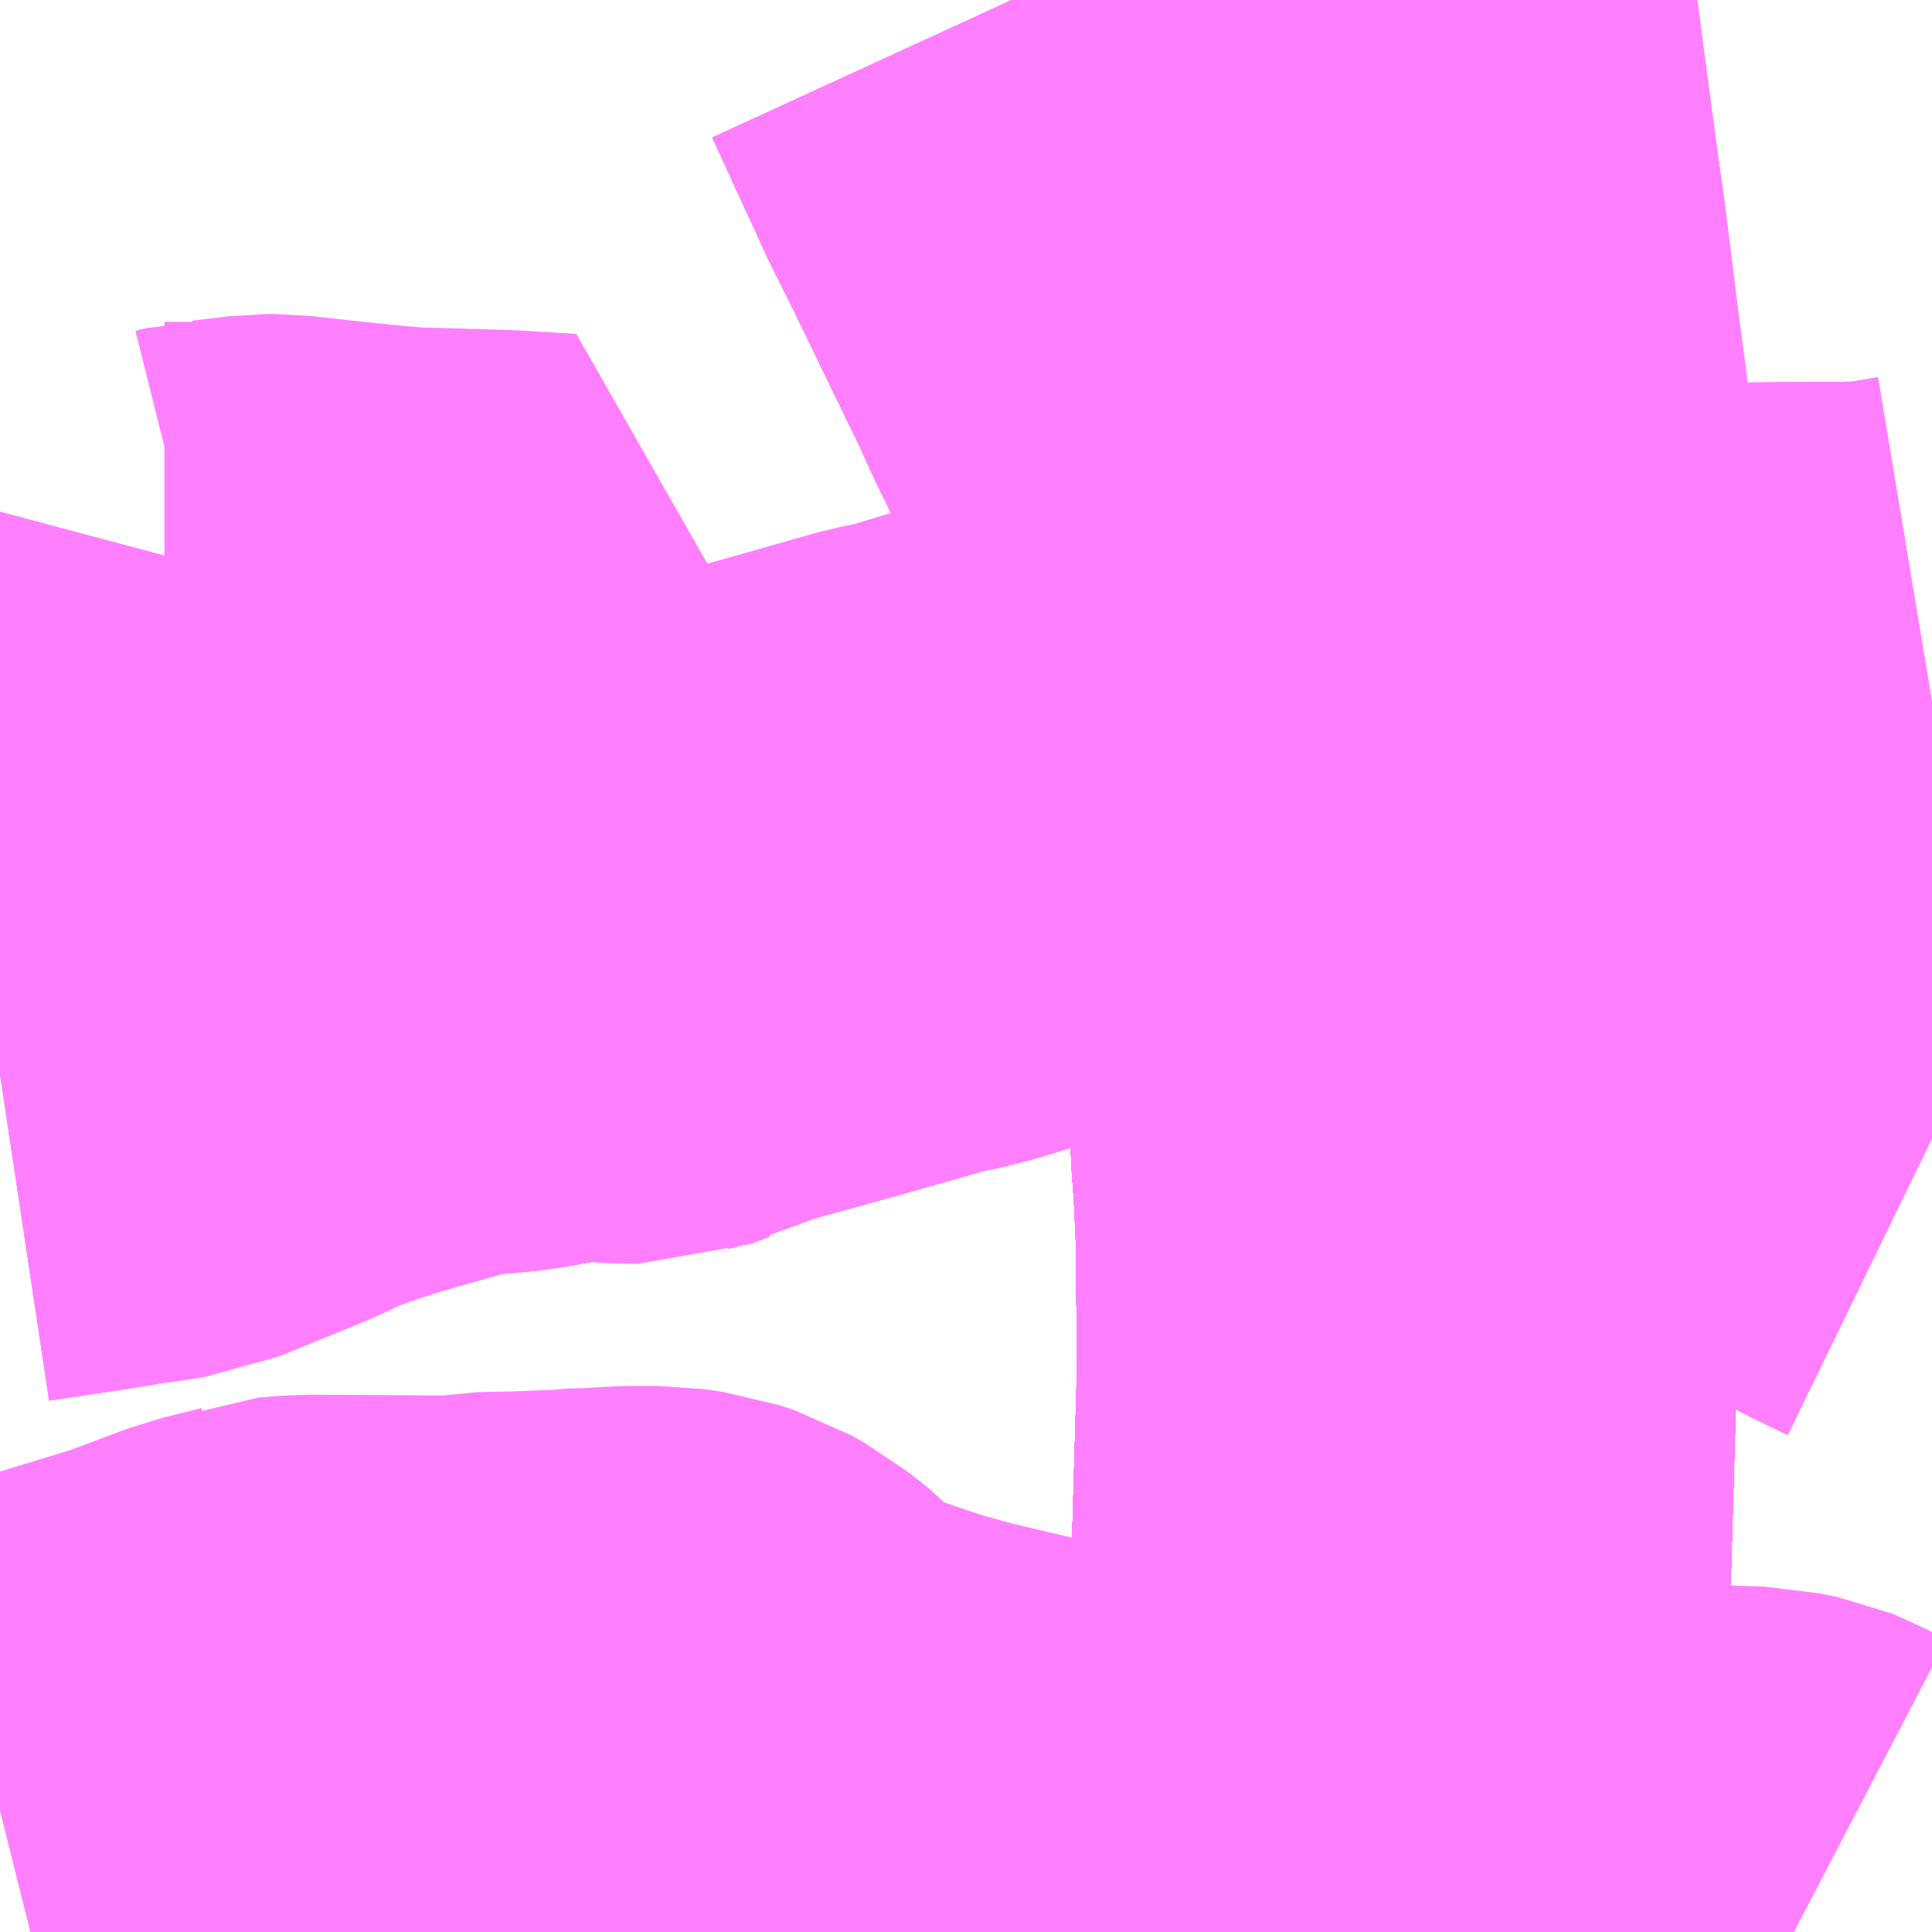 <?xml version="1.0" encoding="UTF-8"?>
<svg  xmlns="http://www.w3.org/2000/svg" xmlns:xlink="http://www.w3.org/1999/xlink" xmlns:go="http://purl.org/svgmap/profile" property="N07_001,N07_002,N07_003,N07_004,N07_005,N07_006,N07_007" viewBox="14108.643 -3970.459 2.197 2.197" go:dataArea="14108.642578125 -3970.458984375 2.197265625 2.197265625" >
<globalCoordinateSystem srsName="http://purl.org/crs/84" transform="matrix(100.0,0.0,0.0,-100.0,0.0,0.0)" />
<defs>
 <g id="p0" >
  <circle cx="0.0" cy="0.0" r="3" stroke="green" stroke-width="0.75" vector-effect="non-scaling-stroke" />
 </g>
</defs>
<g fill="none" fill-rule="evenodd" stroke="#FF00FF" stroke-width="0.75" opacity="0.5" vector-effect="non-scaling-stroke" stroke-linejoin="bevel" >
<path content="1,JRバス東北（株）,うみねこ号,1.0,1.0,1.0," xlink:title="1" d="M14110.249,-3968.262L14110.247,-3968.279L14110.246,-3968.295L14110.244,-3968.316L14110.238,-3968.372L14110.236,-3968.409L14110.235,-3968.427L14110.233,-3968.474L14110.234,-3968.481L14110.234,-3968.51L14110.236,-3968.638L14110.236,-3968.662L14110.243,-3968.905L14110.243,-3968.913L14110.242,-3968.988L14110.241,-3969.075L14110.239,-3969.102L14110.239,-3969.122L14110.238,-3969.125L14110.236,-3969.151L14110.234,-3969.204L14110.228,-3969.262L14110.226,-3969.299L14110.215,-3969.385L14110.201,-3969.465L14110.2,-3969.473L14110.196,-3969.494L14110.195,-3969.502L14110.174,-3969.584L14110.168,-3969.604L14110.165,-3969.614L14110.163,-3969.619L14110.161,-3969.627L14110.157,-3969.64L14110.155,-3969.648L14110.152,-3969.657L14110.138,-3969.703L14110.125,-3969.741L14110.123,-3969.747L14110.121,-3969.75L14110.108,-3969.786L14110.106,-3969.789L14110.105,-3969.794L14110.088,-3969.835L14110.086,-3969.841L14110.082,-3969.849L14110.075,-3969.863L14110.071,-3969.873L14110.067,-3969.881L14110.063,-3969.89L14110.059,-3969.898L14110.027,-3969.968L14110.002,-3970.02L14109.996,-3970.035L14109.992,-3970.043L14109.974,-3970.08L14109.966,-3970.098L14109.965,-3970.101L14109.927,-3970.179L14109.884,-3970.268L14109.856,-3970.324L14109.794,-3970.459"/>
<path content="1,JRバス東北（株）,アーバン号,3.2,4.0,4.0," xlink:title="1" d="M14110.249,-3968.262L14110.247,-3968.279L14110.246,-3968.295L14110.244,-3968.316L14110.238,-3968.372L14110.236,-3968.409L14110.235,-3968.427L14110.233,-3968.474L14110.234,-3968.481L14110.234,-3968.51L14110.236,-3968.638L14110.236,-3968.662L14110.243,-3968.905L14110.243,-3968.913L14110.242,-3968.988L14110.241,-3969.075L14110.239,-3969.102L14110.239,-3969.122L14110.238,-3969.125L14110.236,-3969.151L14110.234,-3969.204L14110.228,-3969.262L14110.226,-3969.299L14110.215,-3969.385L14110.201,-3969.465L14110.2,-3969.473L14110.196,-3969.494L14110.195,-3969.502L14110.174,-3969.584L14110.168,-3969.604L14110.165,-3969.614L14110.163,-3969.619L14110.161,-3969.627L14110.157,-3969.64L14110.155,-3969.648L14110.152,-3969.657L14110.138,-3969.703L14110.125,-3969.741L14110.123,-3969.747L14110.121,-3969.75L14110.108,-3969.786L14110.106,-3969.789L14110.105,-3969.794L14110.088,-3969.835L14110.086,-3969.841L14110.082,-3969.849L14110.075,-3969.863L14110.071,-3969.873L14110.067,-3969.881L14110.063,-3969.89L14110.059,-3969.898L14110.027,-3969.968L14110.002,-3970.02L14109.996,-3970.035L14109.992,-3970.043L14109.974,-3970.08L14109.966,-3970.098L14109.965,-3970.101L14109.927,-3970.179L14109.884,-3970.268L14109.856,-3970.324L14109.794,-3970.459"/>
<path content="1,JRバス東北（株）,キャッスル号,3.0,3.0,3.0," xlink:title="1" d="M14110.249,-3968.262L14110.247,-3968.279L14110.246,-3968.295L14110.244,-3968.316L14110.238,-3968.372L14110.236,-3968.409L14110.235,-3968.427L14110.233,-3968.474L14110.234,-3968.481L14110.234,-3968.51L14110.236,-3968.638L14110.236,-3968.662L14110.243,-3968.905L14110.243,-3968.913L14110.242,-3968.988L14110.241,-3969.075L14110.239,-3969.102L14110.239,-3969.122L14110.238,-3969.125L14110.236,-3969.151L14110.234,-3969.204L14110.228,-3969.262L14110.226,-3969.299L14110.215,-3969.385L14110.201,-3969.465L14110.2,-3969.473L14110.196,-3969.494L14110.195,-3969.502L14110.174,-3969.584L14110.168,-3969.604L14110.165,-3969.614L14110.163,-3969.619L14110.161,-3969.627L14110.157,-3969.64L14110.155,-3969.648L14110.152,-3969.657L14110.138,-3969.703L14110.125,-3969.741L14110.123,-3969.747L14110.121,-3969.75L14110.108,-3969.786L14110.106,-3969.789L14110.105,-3969.794L14110.088,-3969.835L14110.086,-3969.841L14110.082,-3969.849L14110.075,-3969.863L14110.071,-3969.873L14110.067,-3969.881L14110.063,-3969.89L14110.059,-3969.898L14110.027,-3969.968L14110.002,-3970.02L14109.996,-3970.035L14109.992,-3970.043L14109.974,-3970.08L14109.966,-3970.098L14109.965,-3970.101L14109.927,-3970.179L14109.884,-3970.268L14109.856,-3970.324L14109.794,-3970.459"/>
<path content="1,JRバス東北（株）,ドリーム盛岡・らくちん号,2.2,3.0,3.0," xlink:title="1" d="M14110.249,-3968.262L14110.247,-3968.279L14110.246,-3968.295L14110.244,-3968.316L14110.238,-3968.372L14110.236,-3968.409L14110.235,-3968.427L14110.233,-3968.474L14110.234,-3968.481L14110.234,-3968.51L14110.236,-3968.638L14110.236,-3968.662L14110.243,-3968.905L14110.243,-3968.913L14110.242,-3968.988L14110.241,-3969.075L14110.239,-3969.102L14110.239,-3969.122L14110.238,-3969.125L14110.236,-3969.151L14110.234,-3969.204L14110.228,-3969.262L14110.226,-3969.299L14110.215,-3969.385L14110.201,-3969.465L14110.2,-3969.473L14110.196,-3969.494L14110.195,-3969.502L14110.174,-3969.584L14110.168,-3969.604L14110.165,-3969.614L14110.163,-3969.619L14110.161,-3969.627L14110.157,-3969.64L14110.155,-3969.648L14110.152,-3969.657L14110.138,-3969.703L14110.125,-3969.741L14110.123,-3969.747L14110.121,-3969.75L14110.108,-3969.786L14110.106,-3969.789L14110.105,-3969.794L14110.088,-3969.835L14110.086,-3969.841L14110.082,-3969.849L14110.075,-3969.863L14110.071,-3969.873L14110.067,-3969.881L14110.063,-3969.89L14110.059,-3969.898L14110.027,-3969.968L14110.002,-3970.02L14109.996,-3970.035L14109.992,-3970.043L14109.974,-3970.08L14109.966,-3970.098L14109.965,-3970.101L14109.927,-3970.179L14109.884,-3970.268L14109.856,-3970.324L14109.794,-3970.459"/>
<path content="1,JRバス東北（株）,ブルーシティ号,1.5,1.5,1.5," xlink:title="1" d="M14110.249,-3968.262L14110.247,-3968.279L14110.246,-3968.295L14110.244,-3968.316L14110.238,-3968.372L14110.236,-3968.409L14110.235,-3968.427L14110.233,-3968.474L14110.234,-3968.481L14110.234,-3968.51L14110.236,-3968.638L14110.236,-3968.662L14110.243,-3968.905L14110.243,-3968.913L14110.242,-3968.988L14110.241,-3969.075L14110.239,-3969.102L14110.239,-3969.122L14110.238,-3969.125L14110.236,-3969.151L14110.234,-3969.204L14110.228,-3969.262L14110.226,-3969.299L14110.215,-3969.385L14110.201,-3969.465L14110.2,-3969.473L14110.196,-3969.494L14110.195,-3969.502L14110.174,-3969.584L14110.168,-3969.604L14110.165,-3969.614L14110.163,-3969.619L14110.161,-3969.627L14110.157,-3969.64L14110.155,-3969.648L14110.152,-3969.657L14110.138,-3969.703L14110.125,-3969.741L14110.123,-3969.747L14110.121,-3969.75L14110.108,-3969.786L14110.106,-3969.789L14110.105,-3969.794L14110.088,-3969.835L14110.086,-3969.841L14110.082,-3969.849L14110.075,-3969.863L14110.071,-3969.873L14110.067,-3969.881L14110.063,-3969.89L14110.059,-3969.898L14110.027,-3969.968L14110.002,-3970.02L14109.996,-3970.035L14109.992,-3970.043L14109.974,-3970.08L14109.966,-3970.098L14109.965,-3970.101L14109.927,-3970.179L14109.884,-3970.268L14109.856,-3970.324L14109.794,-3970.459"/>
<path content="1,JRバス東北（株）,ラ・フォーレ号,1.0,1.0,1.0," xlink:title="1" d="M14110.249,-3968.262L14110.247,-3968.279L14110.246,-3968.295L14110.244,-3968.316L14110.238,-3968.372L14110.236,-3968.409L14110.235,-3968.427L14110.233,-3968.474L14110.234,-3968.481L14110.234,-3968.51L14110.236,-3968.638L14110.236,-3968.662L14110.243,-3968.905L14110.243,-3968.913L14110.242,-3968.988L14110.241,-3969.075L14110.239,-3969.102L14110.239,-3969.122L14110.238,-3969.125L14110.236,-3969.151L14110.234,-3969.204L14110.228,-3969.262L14110.226,-3969.299L14110.215,-3969.385L14110.201,-3969.465L14110.2,-3969.473L14110.196,-3969.494L14110.195,-3969.502L14110.174,-3969.584L14110.168,-3969.604L14110.165,-3969.614L14110.163,-3969.619L14110.161,-3969.627L14110.157,-3969.64L14110.155,-3969.648L14110.152,-3969.657L14110.138,-3969.703L14110.125,-3969.741L14110.123,-3969.747L14110.121,-3969.75L14110.108,-3969.786L14110.106,-3969.789L14110.105,-3969.794L14110.088,-3969.835L14110.086,-3969.841L14110.082,-3969.849L14110.075,-3969.863L14110.071,-3969.873L14110.067,-3969.881L14110.063,-3969.89L14110.059,-3969.898L14110.027,-3969.968L14110.002,-3970.02L14109.996,-3970.035L14109.992,-3970.043L14109.974,-3970.08L14109.966,-3970.098L14109.965,-3970.101L14109.927,-3970.179L14109.884,-3970.268L14109.856,-3970.324L14109.794,-3970.459"/>
<path content="1,JRバス東北（株）,仙台～大館線,1.0,1.0,1.0," xlink:title="1" d="M14110.249,-3968.262L14110.247,-3968.279L14110.246,-3968.295L14110.244,-3968.316L14110.238,-3968.372L14110.236,-3968.409L14110.235,-3968.427L14110.233,-3968.474L14110.234,-3968.481L14110.234,-3968.51L14110.236,-3968.638L14110.236,-3968.662L14110.243,-3968.905L14110.243,-3968.913L14110.242,-3968.988L14110.241,-3969.075L14110.239,-3969.102L14110.239,-3969.122L14110.238,-3969.125L14110.236,-3969.151L14110.234,-3969.204L14110.228,-3969.262L14110.226,-3969.299L14110.215,-3969.385L14110.201,-3969.465L14110.2,-3969.473L14110.196,-3969.494L14110.195,-3969.502L14110.174,-3969.584L14110.168,-3969.604L14110.165,-3969.614L14110.163,-3969.619L14110.161,-3969.627L14110.157,-3969.64L14110.155,-3969.648L14110.152,-3969.657L14110.138,-3969.703L14110.125,-3969.741L14110.123,-3969.747L14110.121,-3969.75L14110.108,-3969.786L14110.106,-3969.789L14110.105,-3969.794L14110.088,-3969.835L14110.086,-3969.841L14110.082,-3969.849L14110.075,-3969.863L14110.071,-3969.873L14110.067,-3969.881L14110.063,-3969.89L14110.059,-3969.898L14110.027,-3969.968L14110.002,-3970.02L14109.996,-3970.035L14109.992,-3970.043L14109.974,-3970.08L14109.966,-3970.098L14109.965,-3970.101L14109.927,-3970.179L14109.884,-3970.268L14109.856,-3970.324L14109.794,-3970.459"/>
<path content="1,京浜急行バス（株）,ノクターン号,3.4,4.0,4.0," xlink:title="1" d="M14110.249,-3968.262L14110.247,-3968.279L14110.246,-3968.295L14110.244,-3968.316L14110.238,-3968.372L14110.236,-3968.409L14110.235,-3968.427L14110.233,-3968.474L14110.234,-3968.481L14110.234,-3968.51L14110.236,-3968.638L14110.236,-3968.662L14110.243,-3968.905L14110.243,-3968.913L14110.242,-3968.988L14110.241,-3969.075L14110.239,-3969.102L14110.239,-3969.122L14110.238,-3969.125L14110.236,-3969.151L14110.234,-3969.204L14110.228,-3969.262L14110.226,-3969.299L14110.215,-3969.385L14110.201,-3969.465L14110.2,-3969.473L14110.196,-3969.494L14110.195,-3969.502L14110.174,-3969.584L14110.168,-3969.604L14110.165,-3969.614L14110.163,-3969.619L14110.161,-3969.627L14110.157,-3969.64L14110.155,-3969.648L14110.152,-3969.657L14110.138,-3969.703L14110.125,-3969.741L14110.123,-3969.747L14110.121,-3969.75L14110.108,-3969.786L14110.106,-3969.789L14110.105,-3969.794L14110.088,-3969.835L14110.086,-3969.841L14110.082,-3969.849L14110.075,-3969.863L14110.071,-3969.873L14110.067,-3969.881L14110.063,-3969.89L14110.059,-3969.898L14110.027,-3969.968L14110.002,-3970.02L14109.996,-3970.035L14109.992,-3970.043L14109.974,-3970.08L14109.966,-3970.098L14109.965,-3970.101L14109.927,-3970.179L14109.884,-3970.268L14109.856,-3970.324L14109.794,-3970.459"/>
<path content="1,十和田観光電鉄（株）,うみねこ号,4.0,4.0,4.0," xlink:title="1" d="M14109.794,-3970.459L14109.856,-3970.324L14109.884,-3970.268L14109.927,-3970.179L14109.965,-3970.101L14109.966,-3970.098L14109.974,-3970.08L14109.992,-3970.043L14109.996,-3970.035L14110.002,-3970.02L14110.027,-3969.968L14110.059,-3969.898L14110.063,-3969.89L14110.067,-3969.881L14110.071,-3969.873L14110.075,-3969.863L14110.082,-3969.849L14110.086,-3969.841L14110.088,-3969.835L14110.105,-3969.794L14110.106,-3969.789L14110.108,-3969.786L14110.121,-3969.75L14110.123,-3969.747L14110.125,-3969.741L14110.138,-3969.703L14110.152,-3969.657L14110.155,-3969.648L14110.157,-3969.64L14110.161,-3969.627L14110.163,-3969.619L14110.165,-3969.614L14110.168,-3969.604L14110.174,-3969.584L14110.195,-3969.502L14110.196,-3969.494L14110.2,-3969.473L14110.201,-3969.465L14110.215,-3969.385L14110.226,-3969.299L14110.228,-3969.262L14110.234,-3969.204L14110.236,-3969.151L14110.238,-3969.125L14110.239,-3969.122L14110.239,-3969.102L14110.241,-3969.075L14110.242,-3968.988L14110.243,-3968.913L14110.243,-3968.905L14110.236,-3968.662L14110.236,-3968.638L14110.234,-3968.51L14110.234,-3968.481L14110.233,-3968.474L14110.235,-3968.427L14110.236,-3968.409L14110.238,-3968.372L14110.244,-3968.316L14110.246,-3968.295L14110.247,-3968.279L14110.249,-3968.262"/>
<path content="1,十和田観光電鉄（株）,シリウス号,1.0,1.0,1.0," xlink:title="1" d="M14109.794,-3970.459L14109.856,-3970.324L14109.884,-3970.268L14109.927,-3970.179L14109.965,-3970.101L14109.966,-3970.098L14109.974,-3970.08L14109.992,-3970.043L14109.996,-3970.035L14110.002,-3970.02L14110.027,-3969.968L14110.059,-3969.898L14110.063,-3969.89L14110.067,-3969.881L14110.071,-3969.873L14110.075,-3969.863L14110.082,-3969.849L14110.086,-3969.841L14110.088,-3969.835L14110.105,-3969.794L14110.106,-3969.789L14110.108,-3969.786L14110.121,-3969.75L14110.123,-3969.747L14110.125,-3969.741L14110.138,-3969.703L14110.152,-3969.657L14110.155,-3969.648L14110.157,-3969.64L14110.161,-3969.627L14110.163,-3969.619L14110.165,-3969.614L14110.168,-3969.604L14110.174,-3969.584L14110.195,-3969.502L14110.196,-3969.494L14110.2,-3969.473L14110.201,-3969.465L14110.215,-3969.385L14110.226,-3969.299L14110.228,-3969.262L14110.234,-3969.204L14110.236,-3969.151L14110.238,-3969.125L14110.239,-3969.122L14110.239,-3969.102L14110.241,-3969.075L14110.242,-3968.988L14110.243,-3968.913L14110.243,-3968.905L14110.236,-3968.662L14110.236,-3968.638L14110.234,-3968.51L14110.234,-3968.481L14110.233,-3968.474L14110.235,-3968.427L14110.236,-3968.409L14110.238,-3968.372L14110.244,-3968.316L14110.246,-3968.295L14110.247,-3968.279L14110.249,-3968.262"/>
<path content="1,十和田観光電鉄（株）,ブルーシティー号,6.0,6.0,6.0," xlink:title="1" d="M14109.794,-3970.459L14109.856,-3970.324L14109.884,-3970.268L14109.927,-3970.179L14109.965,-3970.101L14109.966,-3970.098L14109.974,-3970.08L14109.992,-3970.043L14109.996,-3970.035L14110.002,-3970.02L14110.027,-3969.968L14110.059,-3969.898L14110.063,-3969.89L14110.067,-3969.881L14110.071,-3969.873L14110.075,-3969.863L14110.082,-3969.849L14110.086,-3969.841L14110.088,-3969.835L14110.105,-3969.794L14110.106,-3969.789L14110.108,-3969.786L14110.121,-3969.75L14110.123,-3969.747L14110.125,-3969.741L14110.138,-3969.703L14110.152,-3969.657L14110.155,-3969.648L14110.157,-3969.64L14110.161,-3969.627L14110.163,-3969.619L14110.165,-3969.614L14110.168,-3969.604L14110.174,-3969.584L14110.195,-3969.502L14110.196,-3969.494L14110.2,-3969.473L14110.201,-3969.465L14110.215,-3969.385L14110.226,-3969.299L14110.228,-3969.262L14110.234,-3969.204L14110.236,-3969.151L14110.238,-3969.125L14110.239,-3969.122L14110.239,-3969.102L14110.241,-3969.075L14110.242,-3968.988L14110.243,-3968.913L14110.243,-3968.905L14110.236,-3968.662L14110.236,-3968.638L14110.234,-3968.51L14110.234,-3968.481L14110.233,-3968.474L14110.235,-3968.427L14110.236,-3968.409L14110.238,-3968.372L14110.244,-3968.316L14110.246,-3968.295L14110.247,-3968.279L14110.249,-3968.262"/>
<path content="1,南部バス（株）,うみねこ号　仙台→八戸,4.0,4.0,4.0," xlink:title="1" d="M14110.249,-3968.262L14110.247,-3968.279L14110.246,-3968.295L14110.244,-3968.316L14110.238,-3968.372L14110.236,-3968.409L14110.235,-3968.427L14110.233,-3968.474L14110.234,-3968.481L14110.234,-3968.51L14110.236,-3968.638L14110.236,-3968.662L14110.243,-3968.905L14110.243,-3968.913L14110.242,-3968.988L14110.241,-3969.075L14110.239,-3969.102L14110.239,-3969.122L14110.238,-3969.125L14110.236,-3969.151L14110.234,-3969.204L14110.228,-3969.262L14110.226,-3969.299L14110.215,-3969.385L14110.201,-3969.465L14110.2,-3969.473L14110.196,-3969.494L14110.195,-3969.502L14110.174,-3969.584L14110.168,-3969.604L14110.165,-3969.614L14110.163,-3969.619L14110.161,-3969.627L14110.157,-3969.64L14110.155,-3969.648L14110.152,-3969.657L14110.138,-3969.703L14110.125,-3969.741L14110.123,-3969.747L14110.121,-3969.75L14110.108,-3969.786L14110.106,-3969.789L14110.105,-3969.794L14110.088,-3969.835L14110.086,-3969.841L14110.082,-3969.849L14110.075,-3969.863L14110.071,-3969.873L14110.067,-3969.881L14110.063,-3969.89L14110.059,-3969.898L14110.027,-3969.968L14110.002,-3970.02L14109.996,-3970.035L14109.992,-3970.043L14109.974,-3970.08L14109.966,-3970.098L14109.965,-3970.101L14109.927,-3970.179L14109.884,-3970.268L14109.856,-3970.324L14109.794,-3970.459"/>
<path content="1,南部バス（株）,うみねこ号　八戸→仙台,4.0,4.0,4.0," xlink:title="1" d="M14109.794,-3970.459L14109.856,-3970.324L14109.884,-3970.268L14109.927,-3970.179L14109.965,-3970.101L14109.966,-3970.098L14109.974,-3970.08L14109.992,-3970.043L14109.996,-3970.035L14110.002,-3970.02L14110.027,-3969.968L14110.059,-3969.898L14110.063,-3969.89L14110.067,-3969.881L14110.071,-3969.873L14110.075,-3969.863L14110.082,-3969.849L14110.086,-3969.841L14110.088,-3969.835L14110.105,-3969.794L14110.106,-3969.789L14110.108,-3969.786L14110.121,-3969.75L14110.123,-3969.747L14110.125,-3969.741L14110.138,-3969.703L14110.152,-3969.657L14110.155,-3969.648L14110.157,-3969.64L14110.161,-3969.627L14110.163,-3969.619L14110.165,-3969.614L14110.168,-3969.604L14110.174,-3969.584L14110.195,-3969.502L14110.196,-3969.494L14110.2,-3969.473L14110.201,-3969.465L14110.215,-3969.385L14110.226,-3969.299L14110.228,-3969.262L14110.234,-3969.204L14110.236,-3969.151L14110.238,-3969.125L14110.239,-3969.122L14110.239,-3969.102L14110.241,-3969.075L14110.242,-3968.988L14110.243,-3968.913L14110.243,-3968.905L14110.236,-3968.662L14110.236,-3968.638L14110.234,-3968.51L14110.234,-3968.481L14110.233,-3968.474L14110.235,-3968.427L14110.236,-3968.409L14110.238,-3968.372L14110.244,-3968.316L14110.246,-3968.295L14110.247,-3968.279L14110.249,-3968.262"/>
<path content="1,国際興業（株）,シリウス号,1.0,1.0,1.0," xlink:title="1" d="M14110.249,-3968.262L14110.247,-3968.279L14110.246,-3968.295L14110.244,-3968.316L14110.238,-3968.372L14110.236,-3968.409L14110.235,-3968.427L14110.233,-3968.474L14110.234,-3968.481L14110.234,-3968.51L14110.236,-3968.638L14110.236,-3968.662L14110.243,-3968.905L14110.243,-3968.913L14110.242,-3968.988L14110.241,-3969.075L14110.239,-3969.102L14110.239,-3969.122L14110.238,-3969.125L14110.236,-3969.151L14110.234,-3969.204L14110.228,-3969.262L14110.226,-3969.299L14110.215,-3969.385L14110.201,-3969.465L14110.2,-3969.473L14110.196,-3969.494L14110.195,-3969.502L14110.174,-3969.584L14110.168,-3969.604L14110.165,-3969.614L14110.163,-3969.619L14110.161,-3969.627L14110.157,-3969.64L14110.155,-3969.648L14110.152,-3969.657L14110.138,-3969.703L14110.125,-3969.741L14110.123,-3969.747L14110.121,-3969.75L14110.108,-3969.786L14110.106,-3969.789L14110.105,-3969.794L14110.088,-3969.835L14110.086,-3969.841L14110.082,-3969.849L14110.075,-3969.863L14110.071,-3969.873L14110.067,-3969.881L14110.063,-3969.89L14110.059,-3969.898L14110.027,-3969.968L14110.002,-3970.02L14109.996,-3970.035L14109.992,-3970.043L14109.974,-3970.08L14109.966,-3970.098L14109.965,-3970.101L14109.927,-3970.179L14109.884,-3970.268L14109.856,-3970.324L14109.794,-3970.459"/>
<path content="1,国際興業（株）,ジュピター号,1.0,1.0,1.0," xlink:title="1" d="M14110.249,-3968.262L14110.247,-3968.279L14110.246,-3968.295L14110.244,-3968.316L14110.238,-3968.372L14110.236,-3968.409L14110.235,-3968.427L14110.233,-3968.474L14110.234,-3968.481L14110.234,-3968.51L14110.236,-3968.638L14110.236,-3968.662L14110.243,-3968.905L14110.243,-3968.913L14110.242,-3968.988L14110.241,-3969.075L14110.239,-3969.102L14110.239,-3969.122L14110.238,-3969.125L14110.236,-3969.151L14110.234,-3969.204L14110.228,-3969.262L14110.226,-3969.299L14110.215,-3969.385L14110.201,-3969.465L14110.2,-3969.473L14110.196,-3969.494L14110.195,-3969.502L14110.174,-3969.584L14110.168,-3969.604L14110.165,-3969.614L14110.163,-3969.619L14110.161,-3969.627L14110.157,-3969.64L14110.155,-3969.648L14110.152,-3969.657L14110.138,-3969.703L14110.125,-3969.741L14110.123,-3969.747L14110.121,-3969.75L14110.108,-3969.786L14110.106,-3969.789L14110.105,-3969.794L14110.088,-3969.835L14110.086,-3969.841L14110.082,-3969.849L14110.075,-3969.863L14110.071,-3969.873L14110.067,-3969.881L14110.063,-3969.89L14110.059,-3969.898L14110.027,-3969.968L14110.002,-3970.02L14109.996,-3970.035L14109.992,-3970.043L14109.974,-3970.08L14109.966,-3970.098L14109.965,-3970.101L14109.927,-3970.179L14109.884,-3970.268L14109.856,-3970.324L14109.794,-3970.459"/>
<path content="1,宮城交通（株）,うみねこ,1.0,1.0,1.0," xlink:title="1" d="M14110.249,-3968.262L14110.247,-3968.279L14110.246,-3968.295L14110.244,-3968.316L14110.238,-3968.372L14110.236,-3968.409L14110.235,-3968.427L14110.233,-3968.474L14110.234,-3968.481L14110.234,-3968.51L14110.236,-3968.638L14110.236,-3968.662L14110.243,-3968.905L14110.243,-3968.913L14110.242,-3968.988L14110.241,-3969.075L14110.239,-3969.102L14110.239,-3969.122L14110.238,-3969.125L14110.236,-3969.151L14110.234,-3969.204L14110.228,-3969.262L14110.226,-3969.299L14110.215,-3969.385L14110.201,-3969.465L14110.2,-3969.473L14110.196,-3969.494L14110.195,-3969.502L14110.174,-3969.584L14110.168,-3969.604L14110.165,-3969.614L14110.163,-3969.619L14110.161,-3969.627L14110.157,-3969.64L14110.155,-3969.648L14110.152,-3969.657L14110.138,-3969.703L14110.125,-3969.741L14110.123,-3969.747L14110.121,-3969.75L14110.108,-3969.786L14110.106,-3969.789L14110.105,-3969.794L14110.088,-3969.835L14110.086,-3969.841L14110.082,-3969.849L14110.075,-3969.863L14110.071,-3969.873L14110.067,-3969.881L14110.063,-3969.89L14110.059,-3969.898L14110.027,-3969.968L14110.002,-3970.02L14109.996,-3970.035L14109.992,-3970.043L14109.974,-3970.08L14109.966,-3970.098L14109.965,-3970.101L14109.927,-3970.179L14109.884,-3970.268L14109.856,-3970.324L14109.794,-3970.459"/>
<path content="1,宮城交通（株）,アーバン,3.2,4.0,4.0," xlink:title="1" d="M14110.249,-3968.262L14110.247,-3968.279L14110.246,-3968.295L14110.244,-3968.316L14110.238,-3968.372L14110.236,-3968.409L14110.235,-3968.427L14110.233,-3968.474L14110.234,-3968.481L14110.234,-3968.51L14110.236,-3968.638L14110.236,-3968.662L14110.243,-3968.905L14110.243,-3968.913L14110.242,-3968.988L14110.241,-3969.075L14110.239,-3969.102L14110.239,-3969.122L14110.238,-3969.125L14110.236,-3969.151L14110.234,-3969.204L14110.228,-3969.262L14110.226,-3969.299L14110.215,-3969.385L14110.201,-3969.465L14110.2,-3969.473L14110.196,-3969.494L14110.195,-3969.502L14110.174,-3969.584L14110.168,-3969.604L14110.165,-3969.614L14110.163,-3969.619L14110.161,-3969.627L14110.157,-3969.64L14110.155,-3969.648L14110.152,-3969.657L14110.138,-3969.703L14110.125,-3969.741L14110.123,-3969.747L14110.121,-3969.75L14110.108,-3969.786L14110.106,-3969.789L14110.105,-3969.794L14110.088,-3969.835L14110.086,-3969.841L14110.082,-3969.849L14110.075,-3969.863L14110.071,-3969.873L14110.067,-3969.881L14110.063,-3969.89L14110.059,-3969.898L14110.027,-3969.968L14110.002,-3970.02L14109.996,-3970.035L14109.992,-3970.043L14109.974,-3970.08L14109.966,-3970.098L14109.965,-3970.101L14109.927,-3970.179L14109.884,-3970.268L14109.856,-3970.324L14109.794,-3970.459"/>
<path content="1,宮城交通（株）,キャッスル,3.0,3.0,3.0," xlink:title="1" d="M14110.249,-3968.262L14110.247,-3968.279L14110.246,-3968.295L14110.244,-3968.316L14110.238,-3968.372L14110.236,-3968.409L14110.235,-3968.427L14110.233,-3968.474L14110.234,-3968.481L14110.234,-3968.51L14110.236,-3968.638L14110.236,-3968.662L14110.243,-3968.905L14110.243,-3968.913L14110.242,-3968.988L14110.241,-3969.075L14110.239,-3969.102L14110.239,-3969.122L14110.238,-3969.125L14110.236,-3969.151L14110.234,-3969.204L14110.228,-3969.262L14110.226,-3969.299L14110.215,-3969.385L14110.201,-3969.465L14110.2,-3969.473L14110.196,-3969.494L14110.195,-3969.502L14110.174,-3969.584L14110.168,-3969.604L14110.165,-3969.614L14110.163,-3969.619L14110.161,-3969.627L14110.157,-3969.64L14110.155,-3969.648L14110.152,-3969.657L14110.138,-3969.703L14110.125,-3969.741L14110.123,-3969.747L14110.121,-3969.75L14110.108,-3969.786L14110.106,-3969.789L14110.105,-3969.794L14110.088,-3969.835L14110.086,-3969.841L14110.082,-3969.849L14110.075,-3969.863L14110.071,-3969.873L14110.067,-3969.881L14110.063,-3969.89L14110.059,-3969.898L14110.027,-3969.968L14110.002,-3970.02L14109.996,-3970.035L14109.992,-3970.043L14109.974,-3970.08L14109.966,-3970.098L14109.965,-3970.101L14109.927,-3970.179L14109.884,-3970.268L14109.856,-3970.324L14109.794,-3970.459"/>
<path content="1,宮城交通（株）,ブルーシティ,1.5,1.5,1.5," xlink:title="1" d="M14110.249,-3968.262L14110.247,-3968.279L14110.246,-3968.295L14110.244,-3968.316L14110.238,-3968.372L14110.236,-3968.409L14110.235,-3968.427L14110.233,-3968.474L14110.234,-3968.481L14110.234,-3968.51L14110.236,-3968.638L14110.236,-3968.662L14110.243,-3968.905L14110.243,-3968.913L14110.242,-3968.988L14110.241,-3969.075L14110.239,-3969.102L14110.239,-3969.122L14110.238,-3969.125L14110.236,-3969.151L14110.234,-3969.204L14110.228,-3969.262L14110.226,-3969.299L14110.215,-3969.385L14110.201,-3969.465L14110.2,-3969.473L14110.196,-3969.494L14110.195,-3969.502L14110.174,-3969.584L14110.168,-3969.604L14110.165,-3969.614L14110.163,-3969.619L14110.161,-3969.627L14110.157,-3969.64L14110.155,-3969.648L14110.152,-3969.657L14110.138,-3969.703L14110.125,-3969.741L14110.123,-3969.747L14110.121,-3969.75L14110.108,-3969.786L14110.106,-3969.789L14110.105,-3969.794L14110.088,-3969.835L14110.086,-3969.841L14110.082,-3969.849L14110.075,-3969.863L14110.071,-3969.873L14110.067,-3969.881L14110.063,-3969.89L14110.059,-3969.898L14110.027,-3969.968L14110.002,-3970.02L14109.996,-3970.035L14109.992,-3970.043L14109.974,-3970.08L14109.966,-3970.098L14109.965,-3970.101L14109.927,-3970.179L14109.884,-3970.268L14109.856,-3970.324L14109.794,-3970.459"/>
<path content="1,岩手県交通（株）,106,3.0,2.0,2.0," xlink:title="1" d="M14110.84,-3969.66L14110.834,-3969.659L14110.787,-3969.651L14110.763,-3969.65L14110.754,-3969.65L14110.632,-3969.649L14110.617,-3969.651L14110.585,-3969.648L14110.54,-3969.651L14110.52,-3969.651L14110.467,-3969.647L14110.397,-3969.641L14110.324,-3969.637L14110.243,-3969.63L14110.237,-3969.63L14110.161,-3969.627L14110.125,-3969.621L14110.069,-3969.606L14110.044,-3969.597L14110.034,-3969.591L14110.004,-3969.586L14109.975,-3969.578L14109.956,-3969.572L14109.927,-3969.564L14109.916,-3969.561L14109.85,-3969.542L14109.836,-3969.538L14109.707,-3969.499L14109.673,-3969.492L14109.564,-3969.461L14109.47,-3969.435L14109.441,-3969.426L14109.422,-3969.419L14109.399,-3969.407L14109.39,-3969.405L14109.368,-3969.397L14109.357,-3969.397L14109.331,-3969.399L14109.295,-3969.4L14109.273,-3969.398L14109.255,-3969.394L14109.216,-3969.387L14109.164,-3969.382L14109.13,-3969.376L14109.076,-3969.361L14109.055,-3969.355L14109.028,-3969.347L14109.019,-3969.344L14109.003,-3969.339L14108.999,-3969.338L14108.981,-3969.331L14108.958,-3969.324L14108.917,-3969.304L14108.819,-3969.264L14108.78,-3969.258L14108.777,-3969.258L14108.736,-3969.251L14108.643,-3969.237"/>
<path content="1,岩手県交通（株）,409,9.0,3.5,3.5," xlink:title="1" d="M14110.84,-3969.66L14110.834,-3969.659L14110.787,-3969.651L14110.763,-3969.65L14110.754,-3969.65L14110.632,-3969.649L14110.617,-3969.651L14110.585,-3969.648L14110.54,-3969.651L14110.52,-3969.651L14110.467,-3969.647L14110.397,-3969.641L14110.324,-3969.637L14110.243,-3969.63L14110.237,-3969.63L14110.161,-3969.627L14110.125,-3969.621L14110.069,-3969.606L14110.044,-3969.597L14110.034,-3969.591L14110.004,-3969.586L14109.975,-3969.578L14109.956,-3969.572L14109.927,-3969.564L14109.916,-3969.561L14109.85,-3969.542L14109.836,-3969.538L14109.707,-3969.499L14109.673,-3969.492L14109.564,-3969.461L14109.47,-3969.435L14109.441,-3969.426L14109.422,-3969.419L14109.399,-3969.407L14109.39,-3969.405L14109.368,-3969.397L14109.357,-3969.397L14109.331,-3969.399L14109.295,-3969.4L14109.273,-3969.398L14109.255,-3969.394L14109.216,-3969.387L14109.217,-3969.428L14109.22,-3969.509L14109.22,-3969.517L14109.226,-3969.591L14109.231,-3969.617L14109.238,-3969.631L14109.276,-3969.705L14109.209,-3969.709L14109.102,-3969.712L14109.067,-3969.715L14108.999,-3969.722L14108.973,-3969.725L14108.954,-3969.727L14108.948,-3969.727L14108.906,-3969.722L14108.9,-3969.722L14108.888,-3969.719L14108.877,-3969.718L14108.83,-3969.718L14108.831,-3969.811L14108.835,-3969.826"/>
<path content="1,岩手県交通（株）,411,13.0,7.0,7.0," xlink:title="1" d="M14110.683,-3968.262L14110.66,-3968.274L14110.655,-3968.276L14110.636,-3968.28L14110.607,-3968.281L14110.403,-3968.286L14110.333,-3968.288L14110.287,-3968.291L14110.246,-3968.295L14110.203,-3968.296L14110.192,-3968.297L14110.104,-3968.305L14110.086,-3968.305L14110.056,-3968.309L14110.04,-3968.31L14110.017,-3968.314L14109.942,-3968.322L14109.937,-3968.323L14109.924,-3968.324L14109.876,-3968.329L14109.852,-3968.331L14109.833,-3968.334L14109.795,-3968.341L14109.731,-3968.356L14109.693,-3968.365L14109.674,-3968.372L14109.647,-3968.377L14109.621,-3968.388L14109.602,-3968.393L14109.572,-3968.404L14109.554,-3968.41L14109.534,-3968.419L14109.5,-3968.441L14109.483,-3968.455L14109.467,-3968.472L14109.443,-3968.491L14109.427,-3968.5L14109.412,-3968.505L14109.391,-3968.508L14109.357,-3968.508L14109.331,-3968.506L14109.296,-3968.505L14109.29,-3968.504L14109.239,-3968.502L14109.195,-3968.501L14109.171,-3968.497L14108.992,-3968.498L14108.968,-3968.496L14108.963,-3968.494L14108.919,-3968.483L14108.839,-3968.453L14108.828,-3968.45L14108.769,-3968.432L14108.751,-3968.426L14108.738,-3968.423L14108.708,-3968.415L14108.681,-3968.408L14108.667,-3968.406L14108.643,-3968.4M14108.643,-3969.237L14108.736,-3969.251L14108.777,-3969.258L14108.78,-3969.258L14108.819,-3969.264L14108.917,-3969.304L14108.958,-3969.324L14108.981,-3969.331L14108.999,-3969.338L14109.003,-3969.339L14109.019,-3969.344L14109.028,-3969.347L14109.055,-3969.355L14109.076,-3969.361L14109.13,-3969.376L14109.164,-3969.382L14109.216,-3969.387L14109.255,-3969.394L14109.273,-3969.398L14109.295,-3969.4L14109.331,-3969.399L14109.357,-3969.397L14109.368,-3969.397L14109.39,-3969.405L14109.399,-3969.407L14109.422,-3969.419L14109.441,-3969.426L14109.47,-3969.435L14109.564,-3969.461L14109.673,-3969.492L14109.707,-3969.499L14109.836,-3969.538L14109.85,-3969.542L14109.916,-3969.561L14109.927,-3969.564L14109.956,-3969.572L14109.975,-3969.578L14110.004,-3969.586L14110.034,-3969.591L14110.044,-3969.597L14110.069,-3969.606L14110.125,-3969.621L14110.161,-3969.627L14110.237,-3969.63L14110.243,-3969.63L14110.324,-3969.637L14110.397,-3969.641L14110.467,-3969.647L14110.52,-3969.651L14110.54,-3969.651L14110.585,-3969.648L14110.617,-3969.651L14110.632,-3969.649L14110.754,-3969.65L14110.763,-3969.65L14110.787,-3969.651L14110.834,-3969.659L14110.84,-3969.66"/>
<path content="1,岩手県交通（株）,520,5.0,5.0,5.0," xlink:title="1" d="M14110.84,-3969.66L14110.834,-3969.659L14110.787,-3969.651L14110.763,-3969.65L14110.754,-3969.65L14110.632,-3969.649L14110.617,-3969.651L14110.585,-3969.648L14110.54,-3969.651L14110.52,-3969.651L14110.467,-3969.647L14110.397,-3969.641L14110.324,-3969.637L14110.304,-3969.697L14110.296,-3969.727L14110.279,-3969.81L14110.274,-3969.856L14110.273,-3969.868L14110.27,-3969.881L14110.263,-3969.942L14110.249,-3970.047L14110.232,-3970.183L14110.223,-3970.246L14110.222,-3970.258L14110.22,-3970.269L14110.206,-3970.374L14110.203,-3970.398L14110.198,-3970.432L14110.195,-3970.459"/>
<path content="1,岩手県交通（株）,千厩盛岡線,2.0,2.0,2.0," xlink:title="1" d="M14110.249,-3968.262L14110.247,-3968.279L14110.246,-3968.295L14110.244,-3968.316L14110.238,-3968.372L14110.236,-3968.409L14110.235,-3968.427L14110.233,-3968.474L14110.234,-3968.481L14110.234,-3968.51L14110.236,-3968.638L14110.236,-3968.662L14110.243,-3968.905L14110.243,-3968.913L14110.242,-3968.988L14110.241,-3969.075L14110.239,-3969.102L14110.239,-3969.122L14110.238,-3969.125L14110.236,-3969.151L14110.234,-3969.204L14110.228,-3969.262L14110.226,-3969.299L14110.215,-3969.385L14110.201,-3969.465L14110.2,-3969.473L14110.196,-3969.494L14110.195,-3969.502L14110.174,-3969.584L14110.168,-3969.604L14110.165,-3969.614L14110.163,-3969.619L14110.161,-3969.627L14110.157,-3969.64L14110.155,-3969.648L14110.152,-3969.657L14110.138,-3969.703L14110.125,-3969.741L14110.123,-3969.747L14110.121,-3969.75L14110.108,-3969.786L14110.106,-3969.789L14110.105,-3969.794L14110.088,-3969.835L14110.086,-3969.841L14110.082,-3969.849L14110.075,-3969.863L14110.071,-3969.873L14110.067,-3969.881L14110.063,-3969.89L14110.059,-3969.898L14110.027,-3969.968L14110.002,-3970.02L14109.996,-3970.035L14109.992,-3970.043L14109.974,-3970.08L14109.966,-3970.098L14109.965,-3970.101L14109.927,-3970.179L14109.884,-3970.268L14109.856,-3970.324L14109.794,-3970.459"/>
<path content="1,岩手県交通（株）,盛岡・平泉線,0.6,0.6,0.6," xlink:title="1" d="M14110.249,-3968.262L14110.247,-3968.279L14110.246,-3968.295L14110.244,-3968.316L14110.238,-3968.372L14110.236,-3968.409L14110.235,-3968.427L14110.233,-3968.474L14110.234,-3968.481L14110.234,-3968.51L14110.236,-3968.638L14110.236,-3968.662L14110.243,-3968.905L14110.243,-3968.913L14110.242,-3968.988L14110.241,-3969.075L14110.239,-3969.102L14110.239,-3969.122L14110.238,-3969.125L14110.236,-3969.151L14110.234,-3969.204L14110.228,-3969.262L14110.226,-3969.299L14110.215,-3969.385L14110.201,-3969.465L14110.2,-3969.473L14110.196,-3969.494L14110.195,-3969.502L14110.174,-3969.584L14110.168,-3969.604L14110.165,-3969.614L14110.163,-3969.619L14110.161,-3969.627L14110.157,-3969.64L14110.155,-3969.648L14110.152,-3969.657L14110.138,-3969.703L14110.125,-3969.741L14110.123,-3969.747L14110.121,-3969.75L14110.108,-3969.786L14110.106,-3969.789L14110.105,-3969.794L14110.088,-3969.835L14110.086,-3969.841L14110.082,-3969.849L14110.075,-3969.863L14110.071,-3969.873L14110.067,-3969.881L14110.063,-3969.89L14110.059,-3969.898L14110.027,-3969.968L14110.002,-3970.02L14109.996,-3970.035L14109.992,-3970.043L14109.974,-3970.08L14109.966,-3970.098L14109.965,-3970.101L14109.927,-3970.179L14109.884,-3970.268L14109.856,-3970.324L14109.794,-3970.459"/>
<path content="1,岩手県交通（株）,盛岡～花巻空港線,6.0,6.0,6.0," xlink:title="1" d="M14109.794,-3970.459L14109.856,-3970.324L14109.884,-3970.268L14109.927,-3970.179L14109.965,-3970.101L14109.966,-3970.098L14109.974,-3970.08L14109.992,-3970.043L14109.996,-3970.035L14110.002,-3970.02L14110.027,-3969.968L14110.059,-3969.898L14110.063,-3969.89L14110.067,-3969.881L14110.071,-3969.873L14110.075,-3969.863L14110.082,-3969.849L14110.086,-3969.841L14110.088,-3969.835L14110.105,-3969.794L14110.106,-3969.789L14110.108,-3969.786L14110.121,-3969.75L14110.123,-3969.747L14110.125,-3969.741L14110.138,-3969.703L14110.152,-3969.657L14110.155,-3969.648L14110.157,-3969.64L14110.161,-3969.627L14110.163,-3969.619L14110.165,-3969.614L14110.168,-3969.604L14110.174,-3969.584L14110.195,-3969.502L14110.196,-3969.494L14110.2,-3969.473L14110.201,-3969.465L14110.215,-3969.385L14110.226,-3969.299L14110.228,-3969.262L14110.234,-3969.204L14110.236,-3969.151L14110.238,-3969.125L14110.239,-3969.122L14110.239,-3969.102L14110.241,-3969.075L14110.242,-3968.988L14110.243,-3968.913L14110.243,-3968.905L14110.236,-3968.662L14110.236,-3968.638L14110.234,-3968.51L14110.234,-3968.481L14110.233,-3968.474L14110.235,-3968.427L14110.236,-3968.409L14110.238,-3968.372L14110.244,-3968.316L14110.246,-3968.295L14110.247,-3968.279L14110.249,-3968.262"/>
<path content="1,岩手県交通（株）,花盛号,0.6,0.6,0.6," xlink:title="1" d="M14110.249,-3968.262L14110.247,-3968.279L14110.246,-3968.295L14110.244,-3968.316L14110.238,-3968.372L14110.236,-3968.409L14110.235,-3968.427L14110.233,-3968.474L14110.234,-3968.481L14110.234,-3968.51L14110.236,-3968.638L14110.236,-3968.662L14110.243,-3968.905L14110.243,-3968.913L14110.242,-3968.988L14110.241,-3969.075L14110.239,-3969.102L14110.239,-3969.122L14110.238,-3969.125L14110.236,-3969.151L14110.234,-3969.204L14110.228,-3969.262L14110.226,-3969.299L14110.215,-3969.385L14110.201,-3969.465L14110.2,-3969.473L14110.196,-3969.494L14110.195,-3969.502L14110.174,-3969.584L14110.168,-3969.604L14110.165,-3969.614L14110.163,-3969.619L14110.161,-3969.627L14110.157,-3969.64L14110.155,-3969.648L14110.152,-3969.657L14110.138,-3969.703L14110.125,-3969.741L14110.123,-3969.747L14110.121,-3969.75L14110.108,-3969.786L14110.106,-3969.789L14110.105,-3969.794L14110.088,-3969.835L14110.086,-3969.841L14110.082,-3969.849L14110.075,-3969.863L14110.071,-3969.873L14110.067,-3969.881L14110.063,-3969.89L14110.059,-3969.898L14110.027,-3969.968L14110.002,-3970.02L14109.996,-3970.035L14109.992,-3970.043L14109.974,-3970.08L14109.966,-3970.098L14109.965,-3970.101L14109.927,-3970.179L14109.884,-3970.268L14109.856,-3970.324L14109.794,-3970.459"/>
<path content="1,弘南バス（株）,アップル号,1.0,1.0,1.0," xlink:title="1" d="M14109.794,-3970.459L14109.856,-3970.324L14109.884,-3970.268L14109.927,-3970.179L14109.965,-3970.101L14109.966,-3970.098L14109.974,-3970.08L14109.992,-3970.043L14109.996,-3970.035L14110.002,-3970.02L14110.027,-3969.968L14110.059,-3969.898L14110.063,-3969.89L14110.067,-3969.881L14110.071,-3969.873L14110.075,-3969.863L14110.082,-3969.849L14110.086,-3969.841L14110.088,-3969.835L14110.105,-3969.794L14110.106,-3969.789L14110.108,-3969.786L14110.121,-3969.75L14110.123,-3969.747L14110.125,-3969.741L14110.138,-3969.703L14110.152,-3969.657L14110.155,-3969.648L14110.157,-3969.64L14110.161,-3969.627L14110.163,-3969.619L14110.165,-3969.614L14110.168,-3969.604L14110.174,-3969.584L14110.195,-3969.502L14110.196,-3969.494L14110.2,-3969.473L14110.201,-3969.465L14110.215,-3969.385L14110.226,-3969.299L14110.228,-3969.262L14110.234,-3969.204L14110.236,-3969.151L14110.238,-3969.125L14110.239,-3969.122L14110.239,-3969.102L14110.241,-3969.075L14110.242,-3968.988L14110.243,-3968.913L14110.243,-3968.905L14110.236,-3968.662L14110.236,-3968.638L14110.234,-3968.51L14110.234,-3968.481L14110.233,-3968.474L14110.235,-3968.427L14110.236,-3968.409L14110.238,-3968.372L14110.244,-3968.316L14110.246,-3968.295L14110.247,-3968.279L14110.249,-3968.262"/>
<path content="1,弘南バス（株）,キャッスル号,6.0,6.0,6.0," xlink:title="1" d="M14109.794,-3970.459L14109.856,-3970.324L14109.884,-3970.268L14109.927,-3970.179L14109.965,-3970.101L14109.966,-3970.098L14109.974,-3970.08L14109.992,-3970.043L14109.996,-3970.035L14110.002,-3970.02L14110.027,-3969.968L14110.059,-3969.898L14110.063,-3969.89L14110.067,-3969.881L14110.071,-3969.873L14110.075,-3969.863L14110.082,-3969.849L14110.086,-3969.841L14110.088,-3969.835L14110.105,-3969.794L14110.106,-3969.789L14110.108,-3969.786L14110.121,-3969.75L14110.123,-3969.747L14110.125,-3969.741L14110.138,-3969.703L14110.152,-3969.657L14110.155,-3969.648L14110.157,-3969.64L14110.161,-3969.627L14110.163,-3969.619L14110.165,-3969.614L14110.168,-3969.604L14110.174,-3969.584L14110.195,-3969.502L14110.196,-3969.494L14110.2,-3969.473L14110.201,-3969.465L14110.215,-3969.385L14110.226,-3969.299L14110.228,-3969.262L14110.234,-3969.204L14110.236,-3969.151L14110.238,-3969.125L14110.239,-3969.122L14110.239,-3969.102L14110.241,-3969.075L14110.242,-3968.988L14110.243,-3968.913L14110.243,-3968.905L14110.236,-3968.662L14110.236,-3968.638L14110.234,-3968.51L14110.234,-3968.481L14110.233,-3968.474L14110.235,-3968.427L14110.236,-3968.409L14110.238,-3968.372L14110.244,-3968.316L14110.246,-3968.295L14110.247,-3968.279L14110.249,-3968.262"/>
<path content="1,弘南バス（株）,スカイ号,1.0,1.0,1.0," xlink:title="1" d="M14109.794,-3970.459L14109.856,-3970.324L14109.884,-3970.268L14109.927,-3970.179L14109.965,-3970.101L14109.966,-3970.098L14109.974,-3970.08L14109.992,-3970.043L14109.996,-3970.035L14110.002,-3970.02L14110.027,-3969.968L14110.059,-3969.898L14110.063,-3969.89L14110.067,-3969.881L14110.071,-3969.873L14110.075,-3969.863L14110.082,-3969.849L14110.086,-3969.841L14110.088,-3969.835L14110.105,-3969.794L14110.106,-3969.789L14110.108,-3969.786L14110.121,-3969.75L14110.123,-3969.747L14110.125,-3969.741L14110.138,-3969.703L14110.152,-3969.657L14110.155,-3969.648L14110.157,-3969.64L14110.161,-3969.627L14110.163,-3969.619L14110.165,-3969.614L14110.168,-3969.604L14110.174,-3969.584L14110.195,-3969.502L14110.196,-3969.494L14110.2,-3969.473L14110.201,-3969.465L14110.215,-3969.385L14110.226,-3969.299L14110.228,-3969.262L14110.234,-3969.204L14110.236,-3969.151L14110.238,-3969.125L14110.239,-3969.122L14110.239,-3969.102L14110.241,-3969.075L14110.242,-3968.988L14110.243,-3968.913L14110.243,-3968.905L14110.236,-3968.662L14110.236,-3968.638L14110.234,-3968.51L14110.234,-3968.481L14110.233,-3968.474L14110.235,-3968.427L14110.236,-3968.409L14110.238,-3968.372L14110.244,-3968.316L14110.246,-3968.295L14110.247,-3968.279L14110.249,-3968.262"/>
<path content="1,弘南バス（株）,ノクターン号,1.0,1.0,1.0," xlink:title="1" d="M14109.794,-3970.459L14109.856,-3970.324L14109.884,-3970.268L14109.927,-3970.179L14109.965,-3970.101L14109.966,-3970.098L14109.974,-3970.08L14109.992,-3970.043L14109.996,-3970.035L14110.002,-3970.02L14110.027,-3969.968L14110.059,-3969.898L14110.063,-3969.89L14110.067,-3969.881L14110.071,-3969.873L14110.075,-3969.863L14110.082,-3969.849L14110.086,-3969.841L14110.088,-3969.835L14110.105,-3969.794L14110.106,-3969.789L14110.108,-3969.786L14110.121,-3969.75L14110.123,-3969.747L14110.125,-3969.741L14110.138,-3969.703L14110.152,-3969.657L14110.155,-3969.648L14110.157,-3969.64L14110.161,-3969.627L14110.163,-3969.619L14110.165,-3969.614L14110.168,-3969.604L14110.174,-3969.584L14110.195,-3969.502L14110.196,-3969.494L14110.2,-3969.473L14110.201,-3969.465L14110.215,-3969.385L14110.226,-3969.299L14110.228,-3969.262L14110.234,-3969.204L14110.236,-3969.151L14110.238,-3969.125L14110.239,-3969.122L14110.239,-3969.102L14110.241,-3969.075L14110.242,-3968.988L14110.243,-3968.913L14110.243,-3968.905L14110.236,-3968.662L14110.236,-3968.638L14110.234,-3968.51L14110.234,-3968.481L14110.233,-3968.474L14110.235,-3968.427L14110.236,-3968.409L14110.238,-3968.372L14110.244,-3968.316L14110.246,-3968.295L14110.247,-3968.279L14110.249,-3968.262"/>
<path content="1,弘南バス（株）,パンダ号,3.0,3.0,3.0," xlink:title="1" d="M14109.794,-3970.459L14109.856,-3970.324L14109.884,-3970.268L14109.927,-3970.179L14109.965,-3970.101L14109.966,-3970.098L14109.974,-3970.08L14109.992,-3970.043L14109.996,-3970.035L14110.002,-3970.02L14110.027,-3969.968L14110.059,-3969.898L14110.063,-3969.89L14110.067,-3969.881L14110.071,-3969.873L14110.075,-3969.863L14110.082,-3969.849L14110.086,-3969.841L14110.088,-3969.835L14110.105,-3969.794L14110.106,-3969.789L14110.108,-3969.786L14110.121,-3969.75L14110.123,-3969.747L14110.125,-3969.741L14110.138,-3969.703L14110.152,-3969.657L14110.155,-3969.648L14110.157,-3969.64L14110.161,-3969.627L14110.163,-3969.619L14110.165,-3969.614L14110.168,-3969.604L14110.174,-3969.584L14110.195,-3969.502L14110.196,-3969.494L14110.2,-3969.473L14110.201,-3969.465L14110.215,-3969.385L14110.226,-3969.299L14110.228,-3969.262L14110.234,-3969.204L14110.236,-3969.151L14110.238,-3969.125L14110.239,-3969.122L14110.239,-3969.102L14110.241,-3969.075L14110.242,-3968.988L14110.243,-3968.913L14110.243,-3968.905L14110.236,-3968.662L14110.236,-3968.638L14110.234,-3968.51L14110.234,-3968.481L14110.233,-3968.474L14110.235,-3968.427L14110.236,-3968.409L14110.238,-3968.372L14110.244,-3968.316L14110.246,-3968.295L14110.247,-3968.279L14110.249,-3968.262"/>
<path content="1,弘南バス（株）,ブルーシティー号,4.0,4.0,4.0," xlink:title="1" d="M14109.794,-3970.459L14109.856,-3970.324L14109.884,-3970.268L14109.927,-3970.179L14109.965,-3970.101L14109.966,-3970.098L14109.974,-3970.08L14109.992,-3970.043L14109.996,-3970.035L14110.002,-3970.02L14110.027,-3969.968L14110.059,-3969.898L14110.063,-3969.89L14110.067,-3969.881L14110.071,-3969.873L14110.075,-3969.863L14110.082,-3969.849L14110.086,-3969.841L14110.088,-3969.835L14110.105,-3969.794L14110.106,-3969.789L14110.108,-3969.786L14110.121,-3969.75L14110.123,-3969.747L14110.125,-3969.741L14110.138,-3969.703L14110.152,-3969.657L14110.155,-3969.648L14110.157,-3969.64L14110.161,-3969.627L14110.163,-3969.619L14110.165,-3969.614L14110.168,-3969.604L14110.174,-3969.584L14110.195,-3969.502L14110.196,-3969.494L14110.2,-3969.473L14110.201,-3969.465L14110.215,-3969.385L14110.226,-3969.299L14110.228,-3969.262L14110.234,-3969.204L14110.236,-3969.151L14110.238,-3969.125L14110.239,-3969.122L14110.239,-3969.102L14110.241,-3969.075L14110.242,-3968.988L14110.243,-3968.913L14110.243,-3968.905L14110.236,-3968.662L14110.236,-3968.638L14110.234,-3968.51L14110.234,-3968.481L14110.233,-3968.474L14110.235,-3968.427L14110.236,-3968.409L14110.238,-3968.372L14110.244,-3968.316L14110.246,-3968.295L14110.247,-3968.279L14110.249,-3968.262"/>
<path content="1,弘南バス（株）,津軽号,1.0,1.0,1.0," xlink:title="1" d="M14110.249,-3968.262L14110.247,-3968.279L14110.246,-3968.295L14110.244,-3968.316L14110.238,-3968.372L14110.236,-3968.409L14110.235,-3968.427L14110.233,-3968.474L14110.234,-3968.481L14110.234,-3968.51L14110.236,-3968.638L14110.236,-3968.662L14110.243,-3968.905L14110.243,-3968.913L14110.242,-3968.988L14110.241,-3969.075L14110.239,-3969.102L14110.239,-3969.122L14110.238,-3969.125L14110.236,-3969.151L14110.234,-3969.204L14110.228,-3969.262L14110.226,-3969.299L14110.215,-3969.385L14110.201,-3969.465L14110.2,-3969.473L14110.196,-3969.494L14110.195,-3969.502L14110.174,-3969.584L14110.168,-3969.604L14110.165,-3969.614L14110.163,-3969.619L14110.161,-3969.627L14110.157,-3969.64L14110.155,-3969.648L14110.152,-3969.657L14110.138,-3969.703L14110.125,-3969.741L14110.123,-3969.747L14110.121,-3969.75L14110.108,-3969.786L14110.106,-3969.789L14110.105,-3969.794L14110.088,-3969.835L14110.086,-3969.841L14110.082,-3969.849L14110.075,-3969.863L14110.071,-3969.873L14110.067,-3969.881L14110.063,-3969.89L14110.059,-3969.898L14110.027,-3969.968L14110.002,-3970.02L14109.996,-3970.035L14109.992,-3970.043L14109.974,-3970.08L14109.966,-3970.098L14109.965,-3970.101L14109.927,-3970.179L14109.884,-3970.268L14109.856,-3970.324L14109.794,-3970.459"/>
<path content="1,東日本急行（株）,仙台～盛岡線,16.0,20.0,20.0," xlink:title="1" d="M14109.794,-3970.459L14109.856,-3970.324L14109.884,-3970.268L14109.927,-3970.179L14109.965,-3970.101L14109.966,-3970.098L14109.974,-3970.08L14109.992,-3970.043L14109.996,-3970.035L14110.002,-3970.02L14110.027,-3969.968L14110.059,-3969.898L14110.063,-3969.89L14110.067,-3969.881L14110.071,-3969.873L14110.075,-3969.863L14110.082,-3969.849L14110.086,-3969.841L14110.088,-3969.835L14110.105,-3969.794L14110.106,-3969.789L14110.108,-3969.786L14110.121,-3969.75L14110.123,-3969.747L14110.125,-3969.741L14110.138,-3969.703L14110.152,-3969.657L14110.155,-3969.648L14110.157,-3969.64L14110.161,-3969.627L14110.163,-3969.619L14110.165,-3969.614L14110.168,-3969.604L14110.174,-3969.584L14110.195,-3969.502L14110.196,-3969.494L14110.2,-3969.473L14110.201,-3969.465L14110.215,-3969.385L14110.226,-3969.299L14110.228,-3969.262L14110.234,-3969.204L14110.236,-3969.151L14110.238,-3969.125L14110.239,-3969.122L14110.239,-3969.102L14110.241,-3969.075L14110.242,-3968.988L14110.243,-3968.913L14110.243,-3968.905L14110.236,-3968.662L14110.236,-3968.638L14110.234,-3968.51L14110.234,-3968.481L14110.233,-3968.474L14110.235,-3968.427L14110.236,-3968.409L14110.238,-3968.372L14110.244,-3968.316L14110.246,-3968.295L14110.247,-3968.279L14110.249,-3968.262"/>
<path content="1,秋北バス（株）,みちのく号,7.0,7.0,7.0," xlink:title="1" d="M14110.195,-3970.459L14110.198,-3970.432L14110.203,-3970.398L14110.206,-3970.374L14110.22,-3970.269L14110.222,-3970.258L14110.223,-3970.246L14110.232,-3970.183L14110.249,-3970.047L14110.263,-3969.942L14110.27,-3969.881L14110.273,-3969.868L14110.274,-3969.856L14110.279,-3969.81L14110.296,-3969.727L14110.304,-3969.697L14110.324,-3969.637L14110.342,-3969.593L14110.364,-3969.548L14110.398,-3969.491L14110.409,-3969.477L14110.437,-3969.44L14110.472,-3969.402L14110.488,-3969.386L14110.499,-3969.376L14110.534,-3969.348L14110.634,-3969.279L14110.65,-3969.269L14110.671,-3969.254L14110.758,-3969.205L14110.803,-3969.182L14110.84,-3969.164"/>
<path content="1,秋北バス（株）,ジュピター号,1.0,1.0,1.0," xlink:title="1" d="M14110.249,-3968.262L14110.247,-3968.279L14110.246,-3968.295L14110.244,-3968.316L14110.238,-3968.372L14110.236,-3968.409L14110.235,-3968.427L14110.233,-3968.474L14110.234,-3968.481L14110.234,-3968.51L14110.236,-3968.638L14110.236,-3968.662L14110.243,-3968.905L14110.243,-3968.913L14110.242,-3968.988L14110.241,-3969.075L14110.239,-3969.102L14110.239,-3969.122L14110.238,-3969.125L14110.236,-3969.151L14110.234,-3969.204L14110.228,-3969.262L14110.226,-3969.299L14110.215,-3969.385L14110.201,-3969.465L14110.2,-3969.473L14110.196,-3969.494L14110.195,-3969.502L14110.174,-3969.584L14110.168,-3969.604L14110.165,-3969.614L14110.163,-3969.619L14110.161,-3969.627L14110.157,-3969.64L14110.155,-3969.648L14110.152,-3969.657L14110.138,-3969.703L14110.125,-3969.741L14110.123,-3969.747L14110.121,-3969.75L14110.108,-3969.786L14110.106,-3969.789L14110.105,-3969.794L14110.088,-3969.835L14110.086,-3969.841L14110.082,-3969.849L14110.075,-3969.863L14110.071,-3969.873L14110.067,-3969.881L14110.063,-3969.89L14110.059,-3969.898L14110.027,-3969.968L14110.002,-3970.02L14109.996,-3970.035L14109.992,-3970.043L14109.974,-3970.08L14109.966,-3970.098L14109.965,-3970.101L14109.927,-3970.179L14109.884,-3970.268L14109.856,-3970.324L14109.794,-3970.459"/>
<path content="1,秋北バス（株）,大館・鹿角～仙台線,3.0,3.0,3.0," xlink:title="1" d="M14110.249,-3968.262L14110.247,-3968.279L14110.246,-3968.295L14110.244,-3968.316L14110.238,-3968.372L14110.236,-3968.409L14110.235,-3968.427L14110.233,-3968.474L14110.234,-3968.481L14110.234,-3968.51L14110.236,-3968.638L14110.236,-3968.662L14110.243,-3968.905L14110.243,-3968.913L14110.242,-3968.988L14110.241,-3969.075L14110.239,-3969.102L14110.239,-3969.122L14110.238,-3969.125L14110.236,-3969.151L14110.234,-3969.204L14110.228,-3969.262L14110.226,-3969.299L14110.215,-3969.385L14110.201,-3969.465L14110.2,-3969.473L14110.196,-3969.494L14110.195,-3969.502L14110.174,-3969.584L14110.168,-3969.604L14110.165,-3969.614L14110.163,-3969.619L14110.161,-3969.627L14110.157,-3969.64L14110.155,-3969.648L14110.152,-3969.657L14110.138,-3969.703L14110.125,-3969.741L14110.123,-3969.747L14110.121,-3969.75L14110.108,-3969.786L14110.106,-3969.789L14110.105,-3969.794L14110.088,-3969.835L14110.086,-3969.841L14110.082,-3969.849L14110.075,-3969.863L14110.071,-3969.873L14110.067,-3969.881L14110.063,-3969.89L14110.059,-3969.898L14110.027,-3969.968L14110.002,-3970.02L14109.996,-3970.035L14109.992,-3970.043L14109.974,-3970.08L14109.966,-3970.098L14109.965,-3970.101L14109.927,-3970.179L14109.884,-3970.268L14109.856,-3970.324L14109.794,-3970.459"/>
</g>
</svg>
